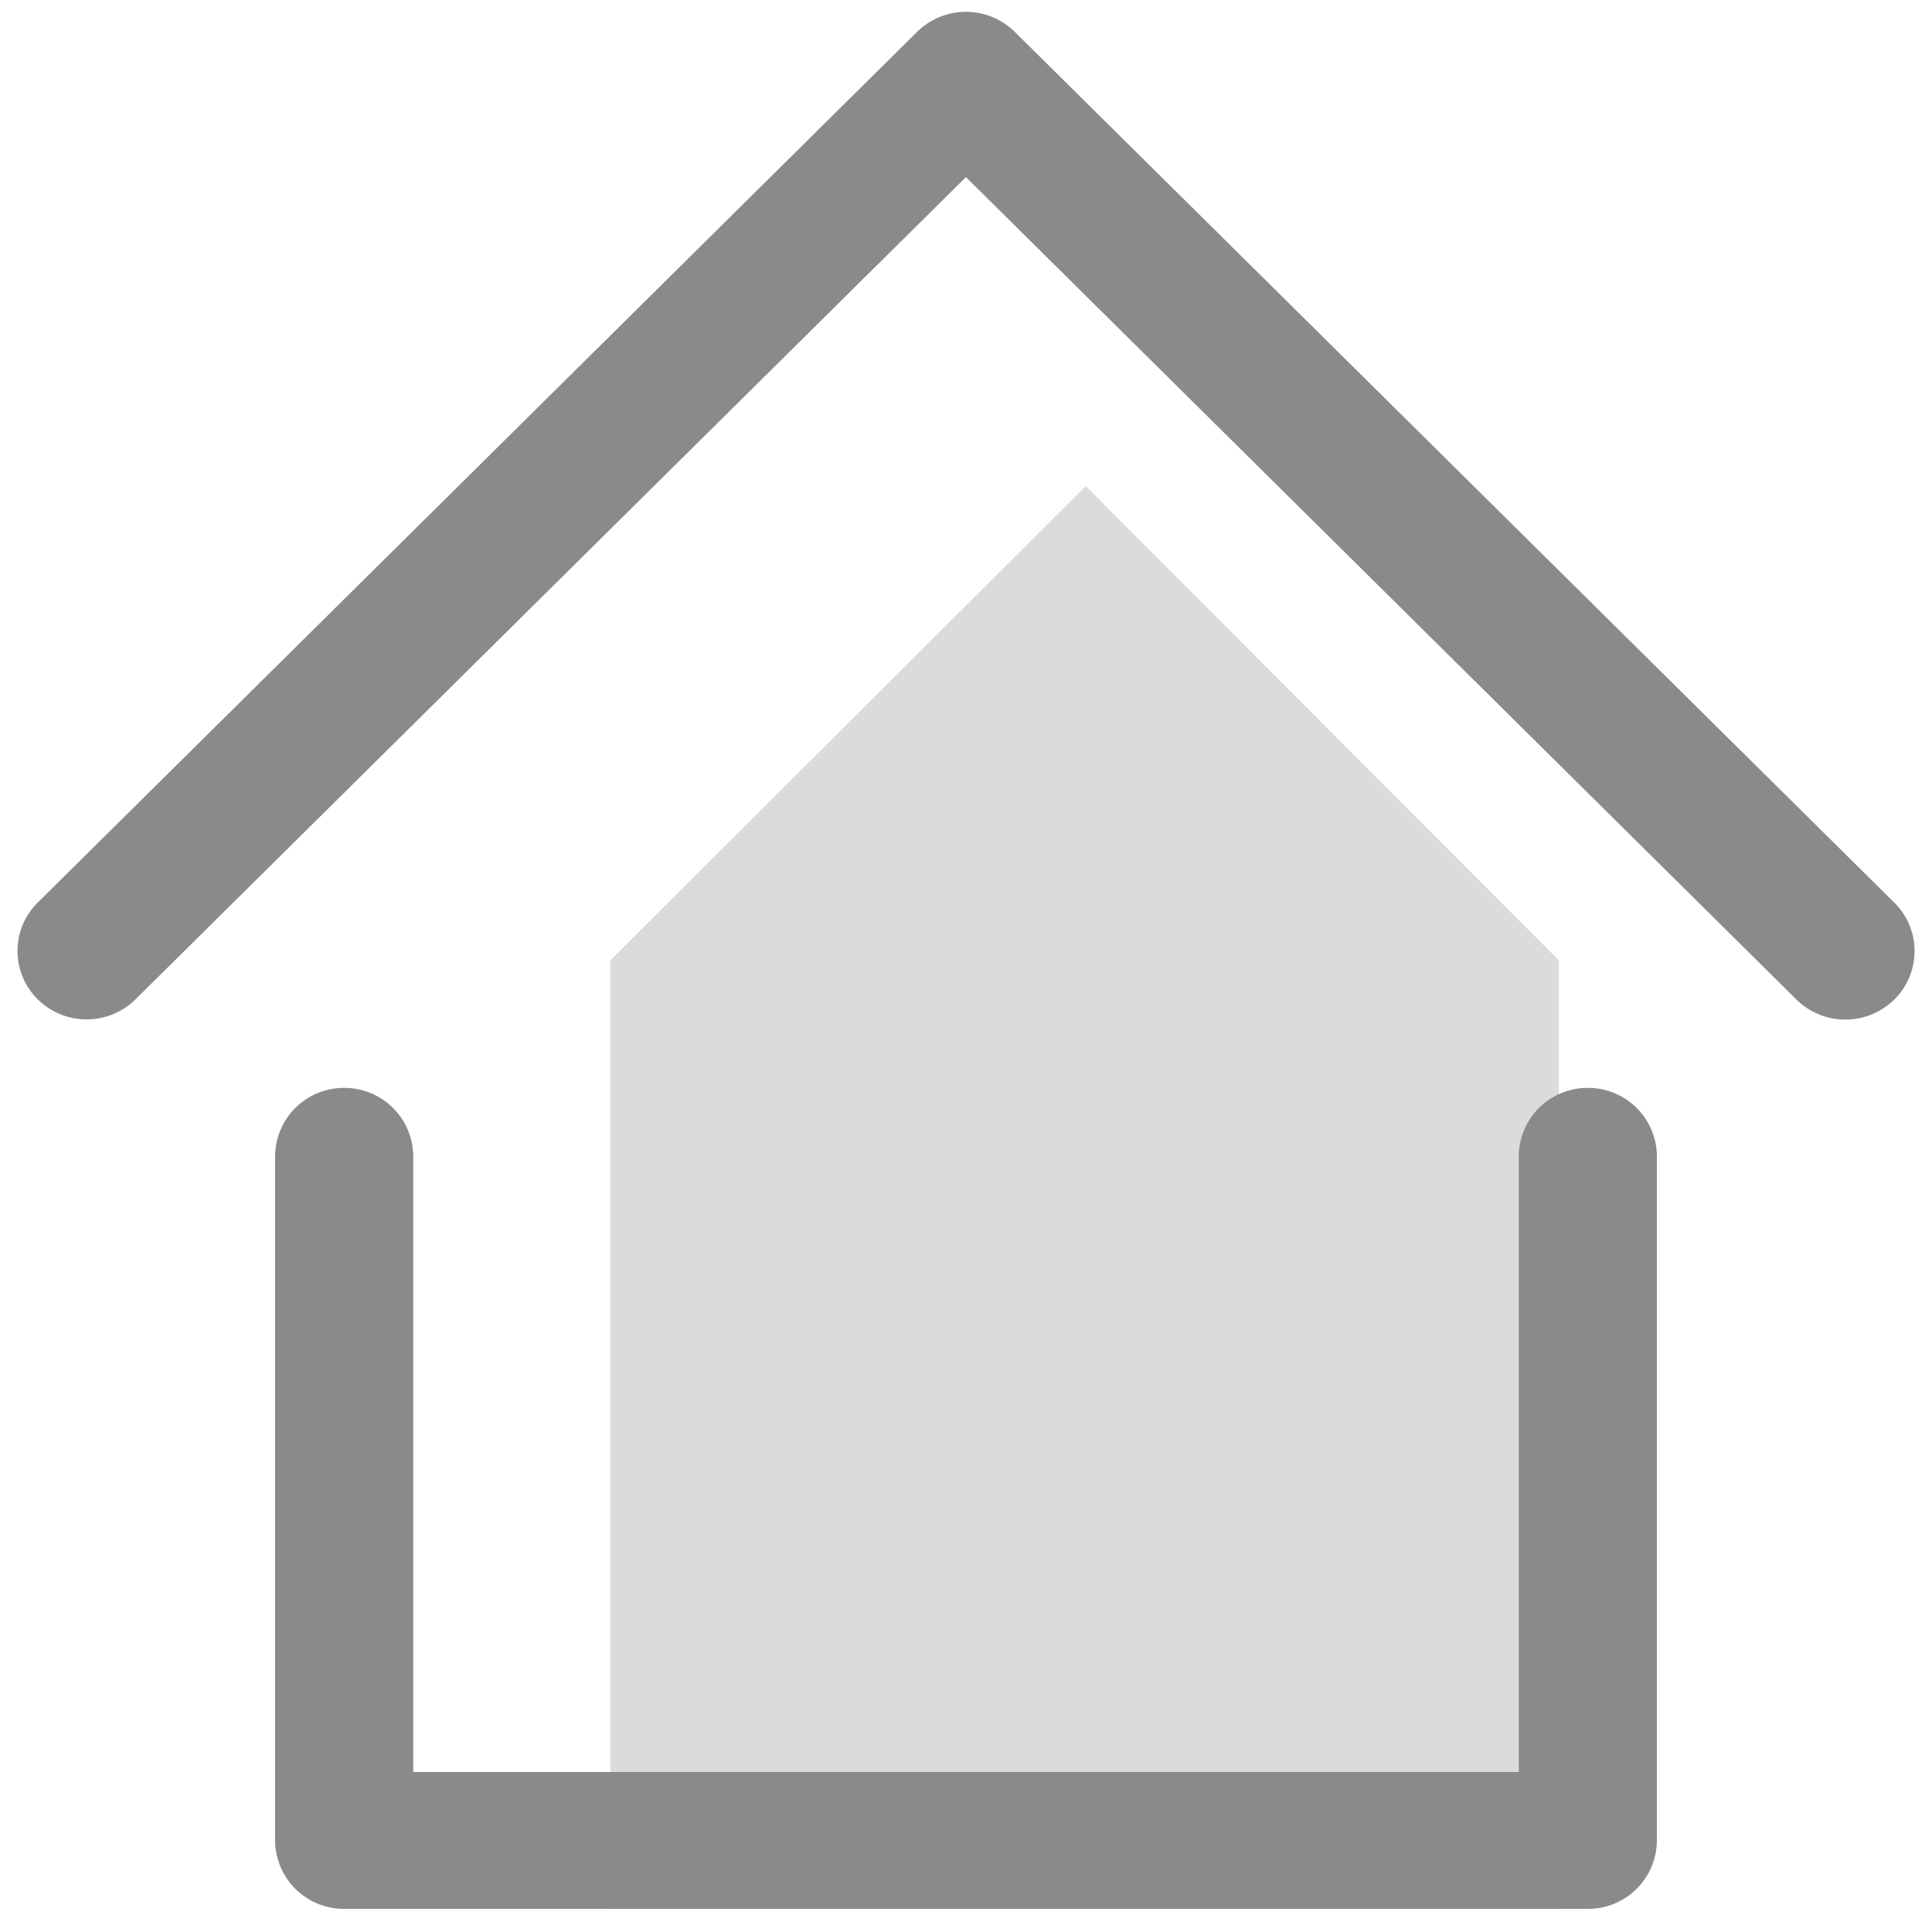 <?xml version="1.0" standalone="no"?><!DOCTYPE svg PUBLIC "-//W3C//DTD SVG 1.1//EN" "http://www.w3.org/Graphics/SVG/1.1/DTD/svg11.dtd"><svg class="icon" width="16px" height="16.00px" viewBox="0 0 1024 1024" version="1.1" xmlns="http://www.w3.org/2000/svg"><path d="M323.469 508.985l252.003-251.374L826.218 508.985v502.749H323.469z" fill="#dbdbdb" /><path d="M219.023 939.212h585.954v-326.347a36.449 36.449 0 0 1 36.575-36.261 36.449 36.449 0 0 1 36.638 36.261v362.608a36.449 36.449 0 0 1-36.638 36.261H182.385a36.449 36.449 0 0 1-36.575-36.261v-362.608a36.449 36.449 0 0 1 36.575-36.261 36.449 36.449 0 0 1 36.638 36.261v326.347zM512 93.84l-440.157 435.82a36.889 36.889 0 0 1-51.846 0 36.009 36.009 0 0 1 0-51.28l466.048-461.461a36.889 36.889 0 0 1 51.846 0l466.111 461.461a36.072 36.072 0 0 1 0 51.406 36.952 36.952 0 0 1-51.846 0L512 93.903v-0.063z" fill="#8a8a8a" /></svg>